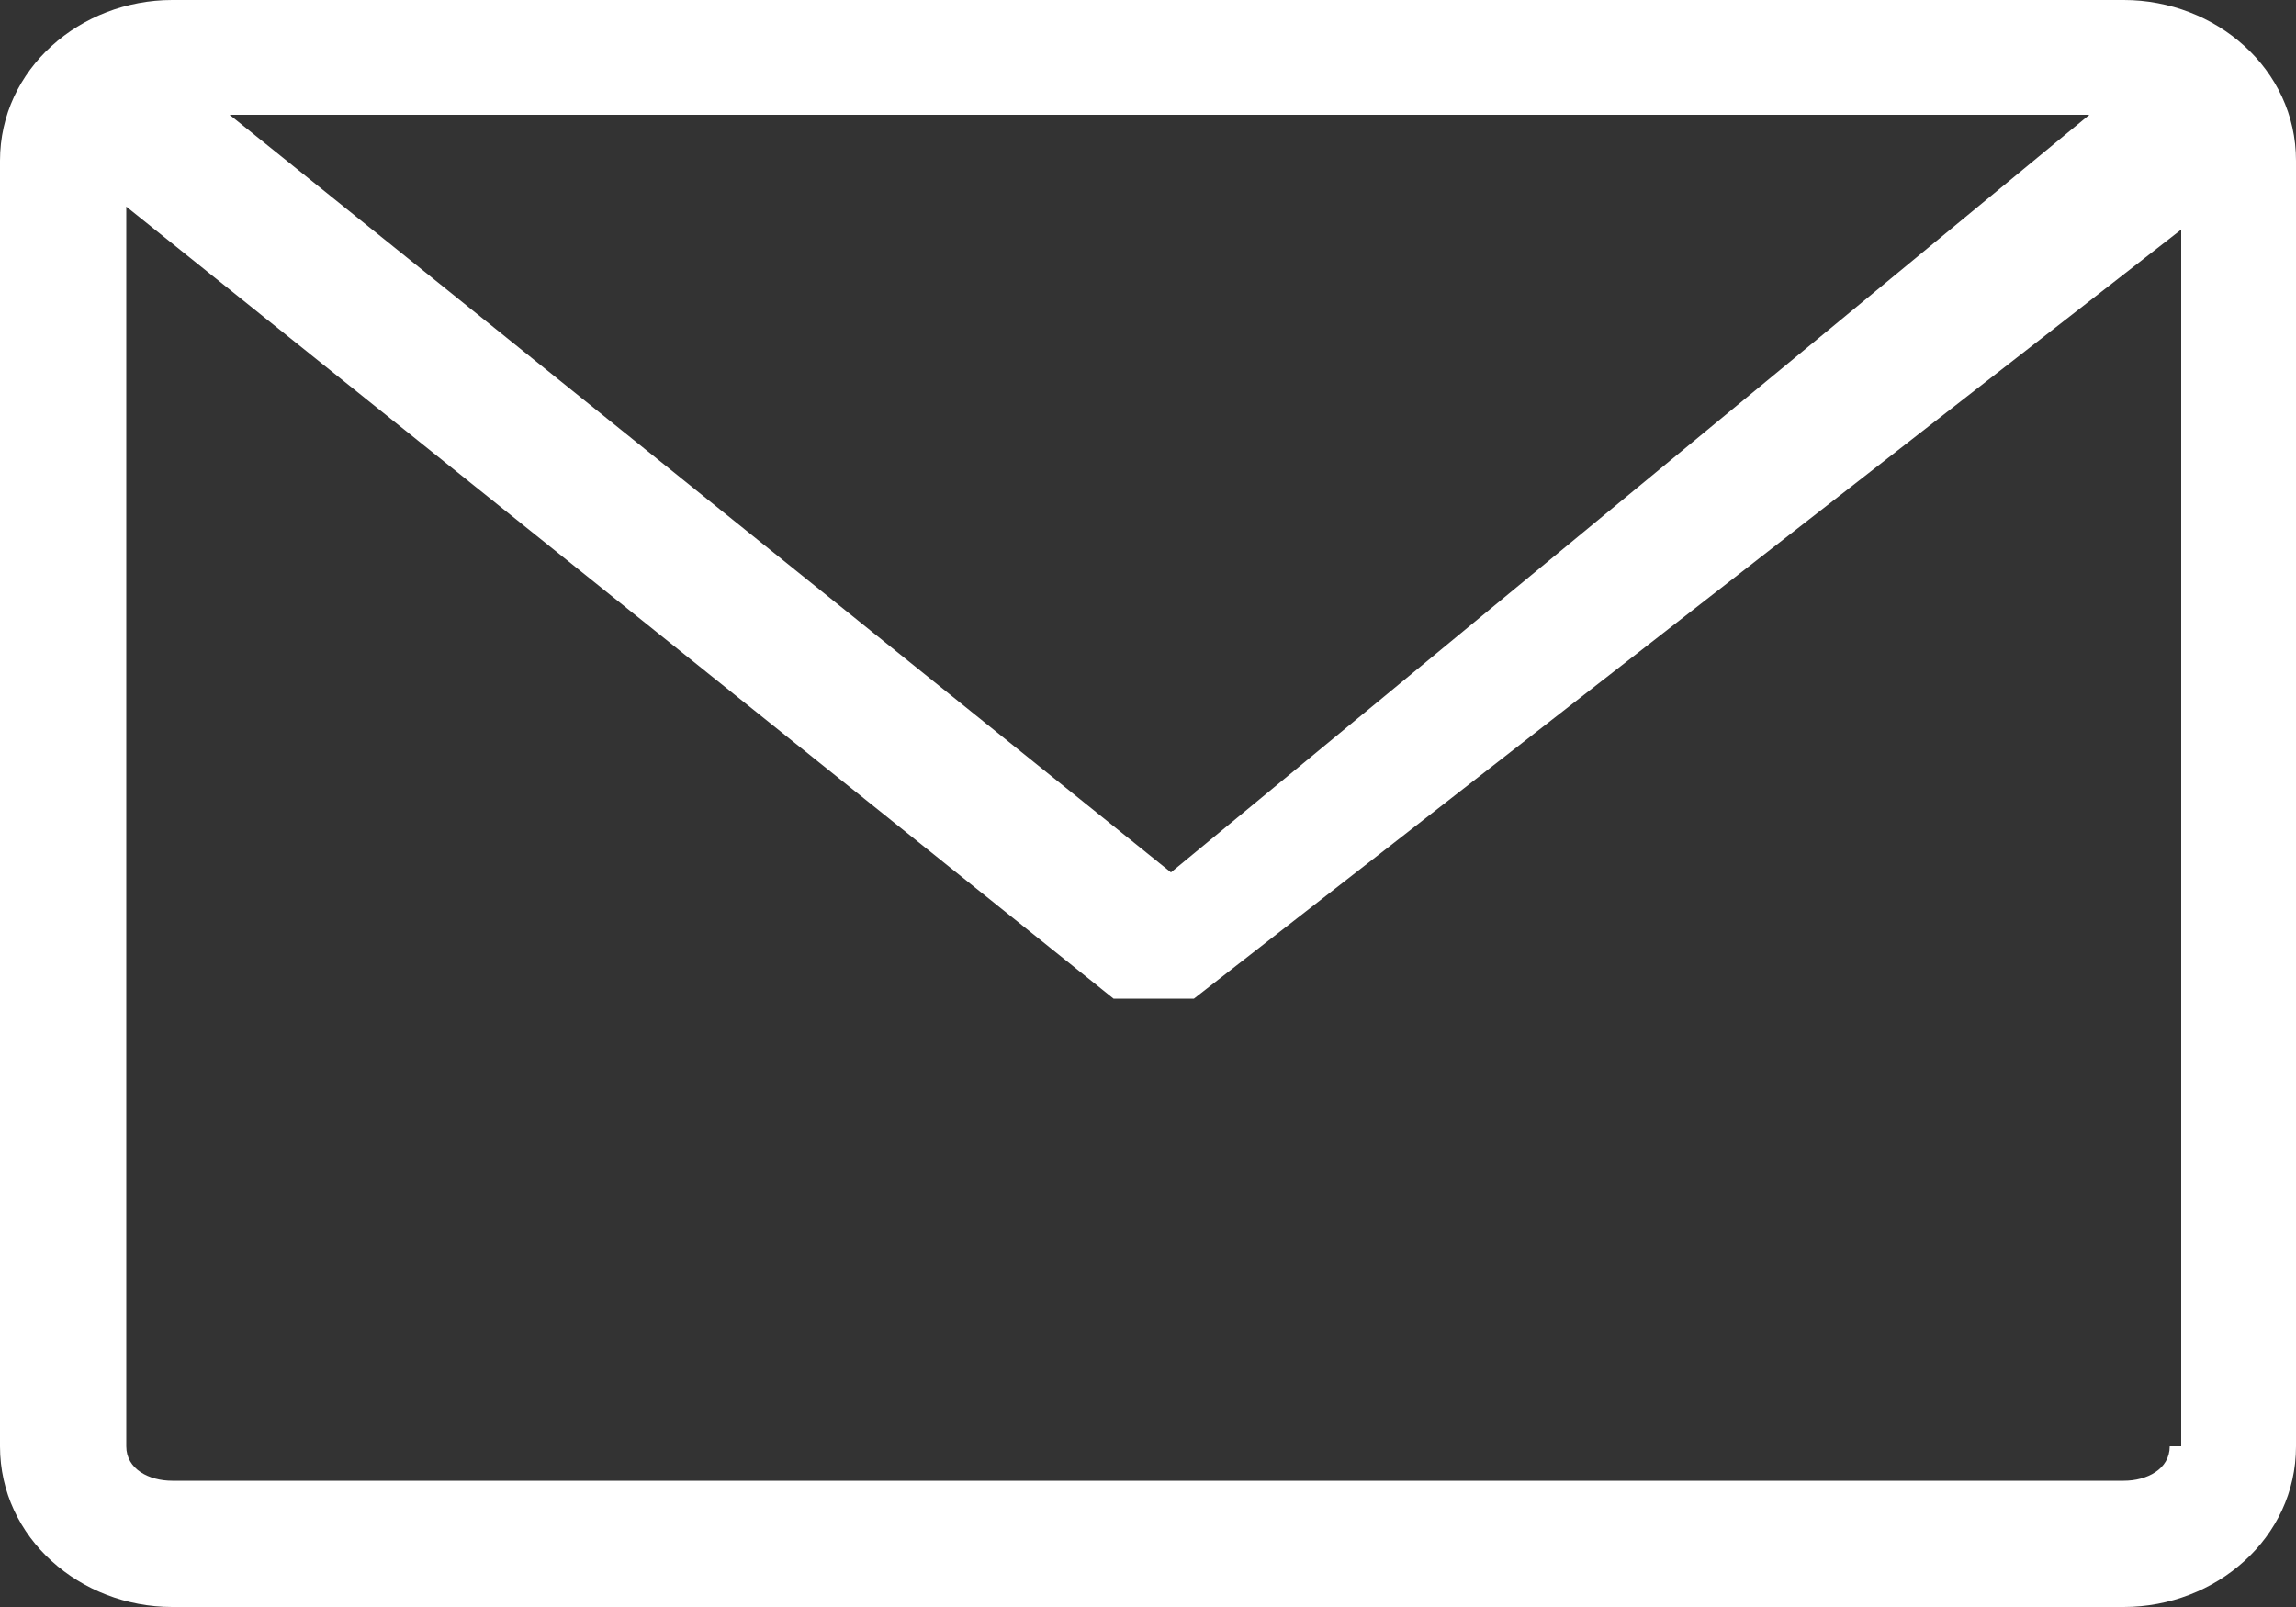 <svg width="20" height="14" fill="none" xmlns="http://www.w3.org/2000/svg"><rect width="100%" height="100%" fill="#333333" stroke="none"/><path d="M18.5 0h-17C.7 0 0 .6 0 1.4v11.2c0 .8.7 1.4 1.5 1.4h17c.8 0 1.5-.6 1.5-1.4V1.4c0-.8-.7-1.4-1.5-1.4Zm-.3 1-8 6.6L2 1h16.2Zm.7 11.6c0 .2-.2.3-.4.3h-17c-.2 0-.4-.1-.4-.3V1.8l8.6 6.9h.7L19 2v10.6Z" fill="#fff"/></svg>